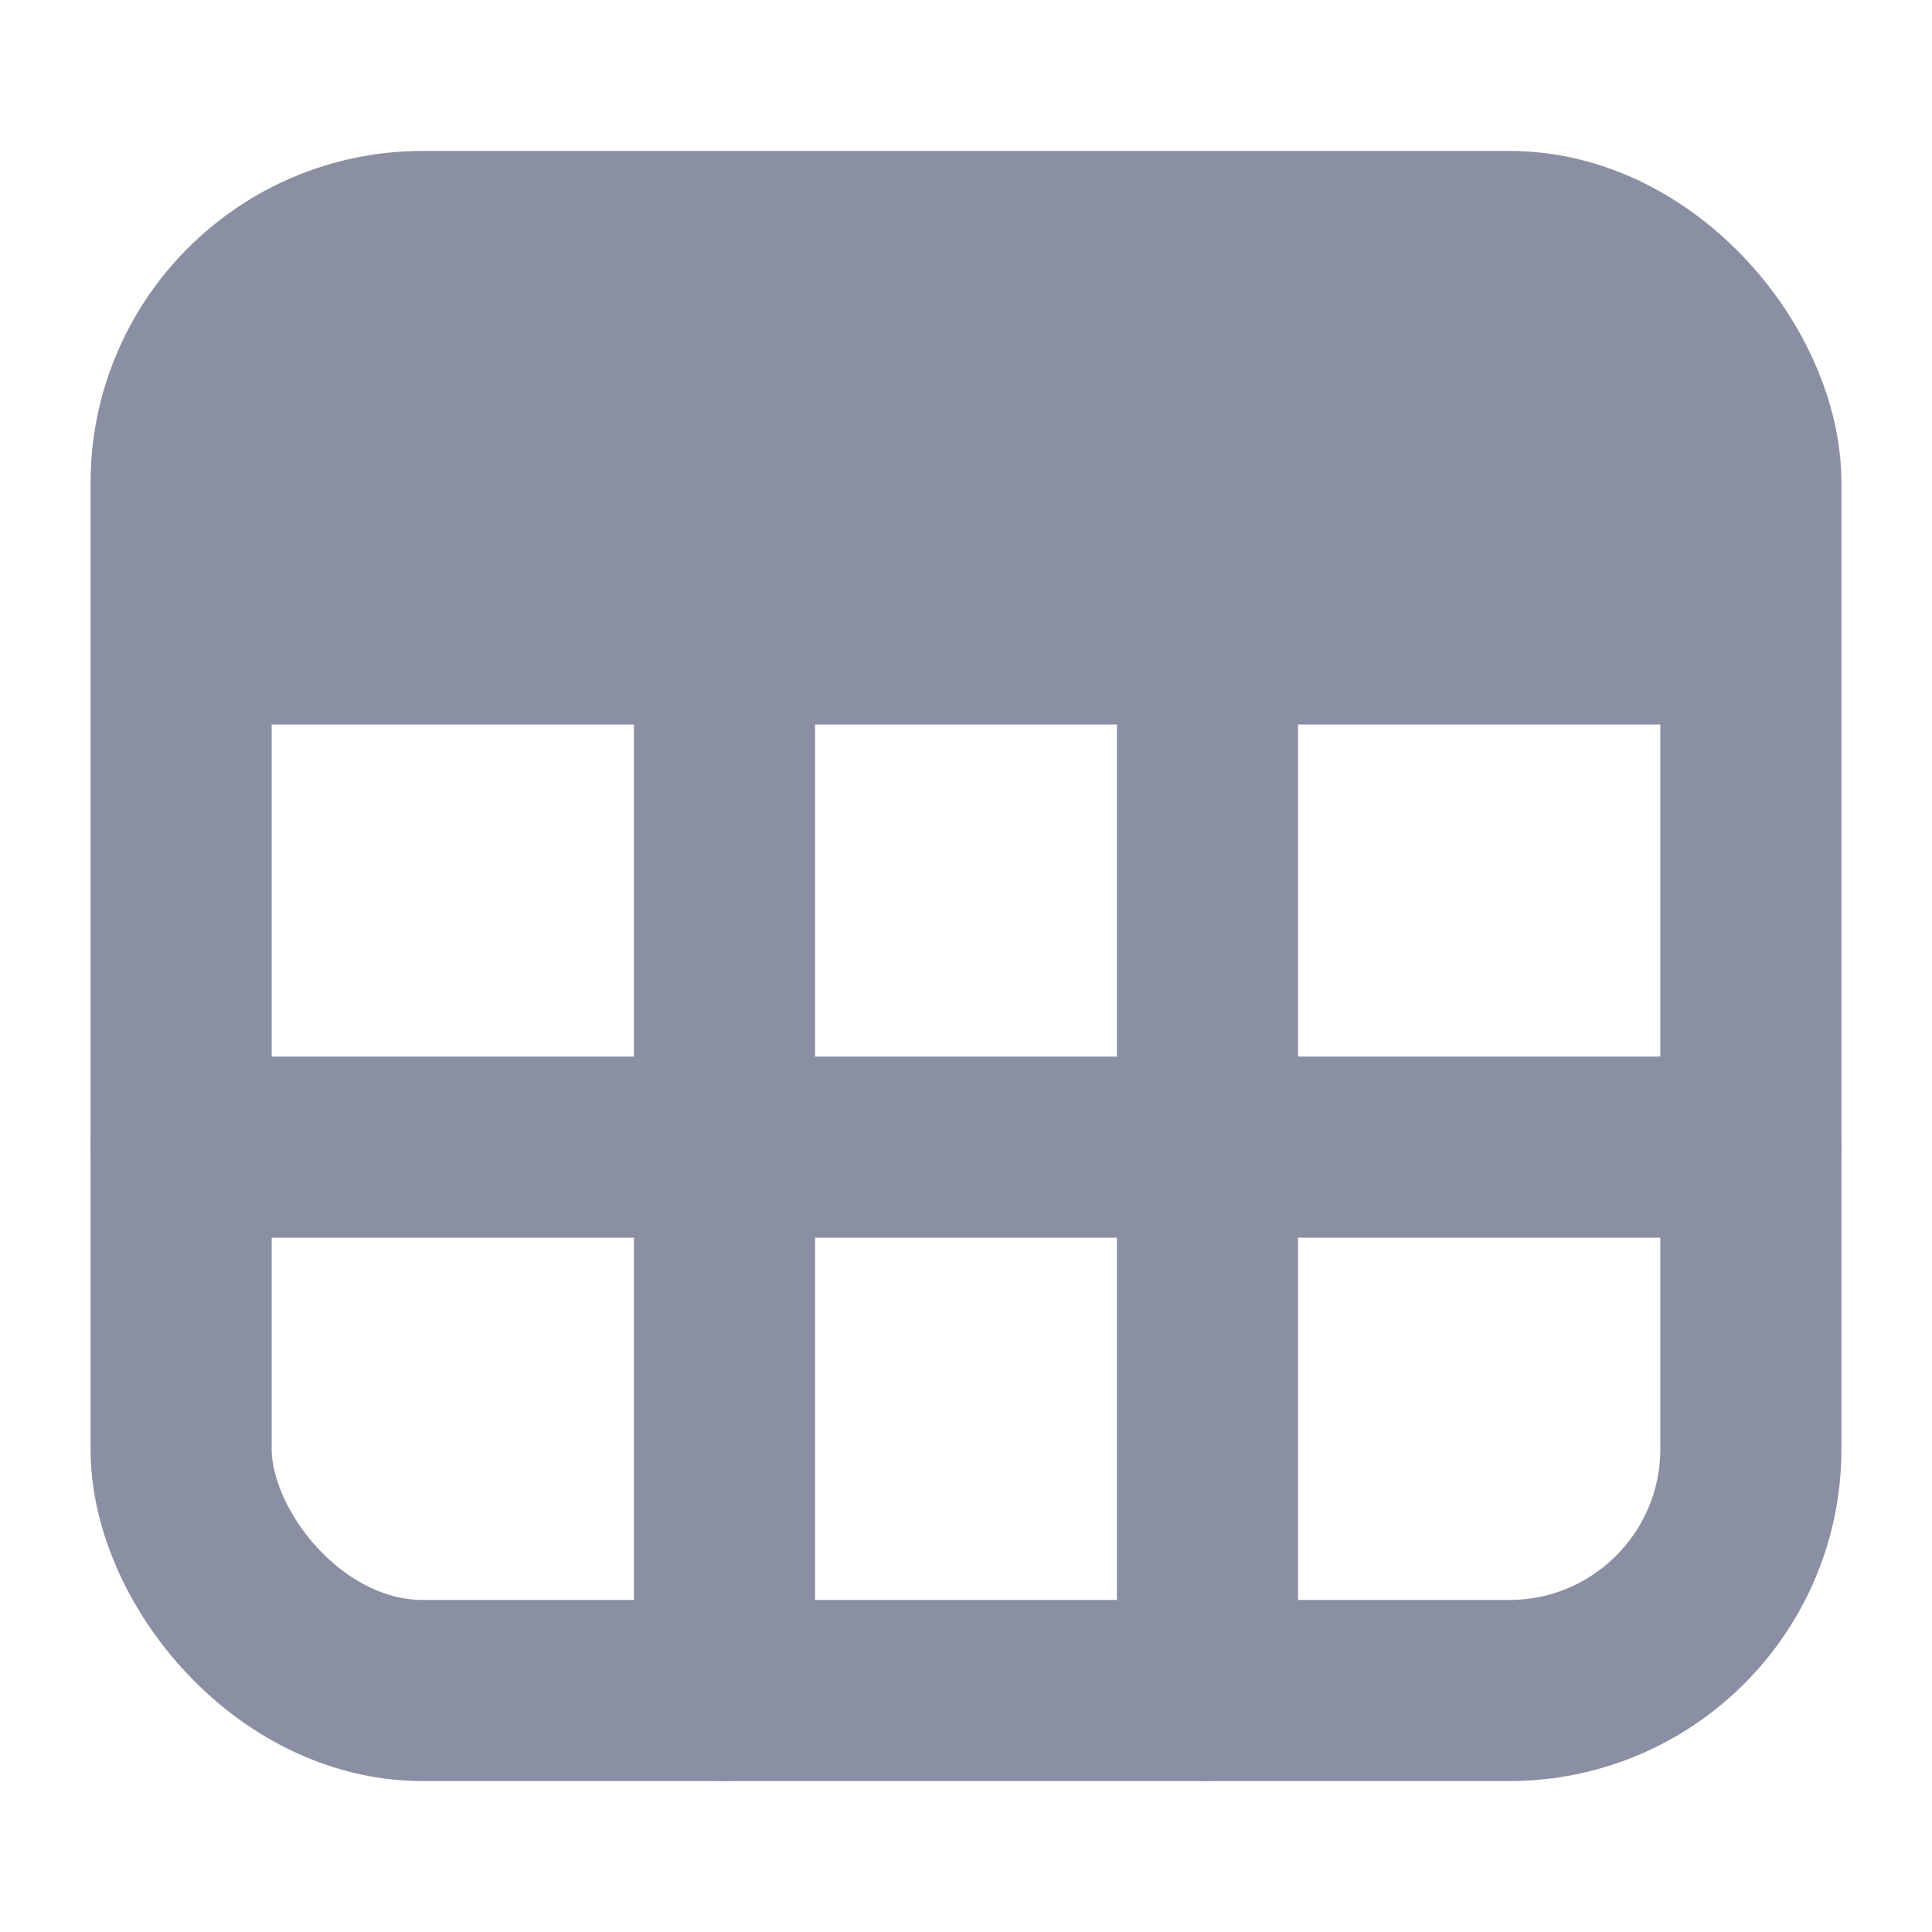 <svg xmlns="http://www.w3.org/2000/svg" xmlns:xlink="http://www.w3.org/1999/xlink" width="16" height="16" version="1.1" viewBox="0 0 16 16"><g fill="none" fill-rule="evenodd" stroke="none" stroke-width="1"><g transform="translate(1.5, 1.5)"><rect width="13" height="12" x="0" y=".5" stroke="#8B8FA3" stroke-width="1.5" rx="2"/><line x1="0" x2="13" y1="8" y2="8" stroke="#8B8FA3" stroke-linecap="round" stroke-width="1.5"/><line x1="4.5" x2="4.5" y1="2.5" y2="12.5" stroke="#8B8FA3" stroke-linecap="round" stroke-width="1.5"/><line x1="8.5" x2="8.5" y1="2.5" y2="12.5" stroke="#8B8FA3" stroke-linecap="round" stroke-width="1.5"/><path fill="#8B8FA3" d="M2.5,0 L10.5,0 C11.605,-2.02906125e-16 12.5,0.895 12.5,2 L12.5,4.5 L12.5,4.5 L0.5,4.5 L0.5,2 C0.5,0.895 1.395,2.02906125e-16 2.5,0 Z"/></g></g></svg>